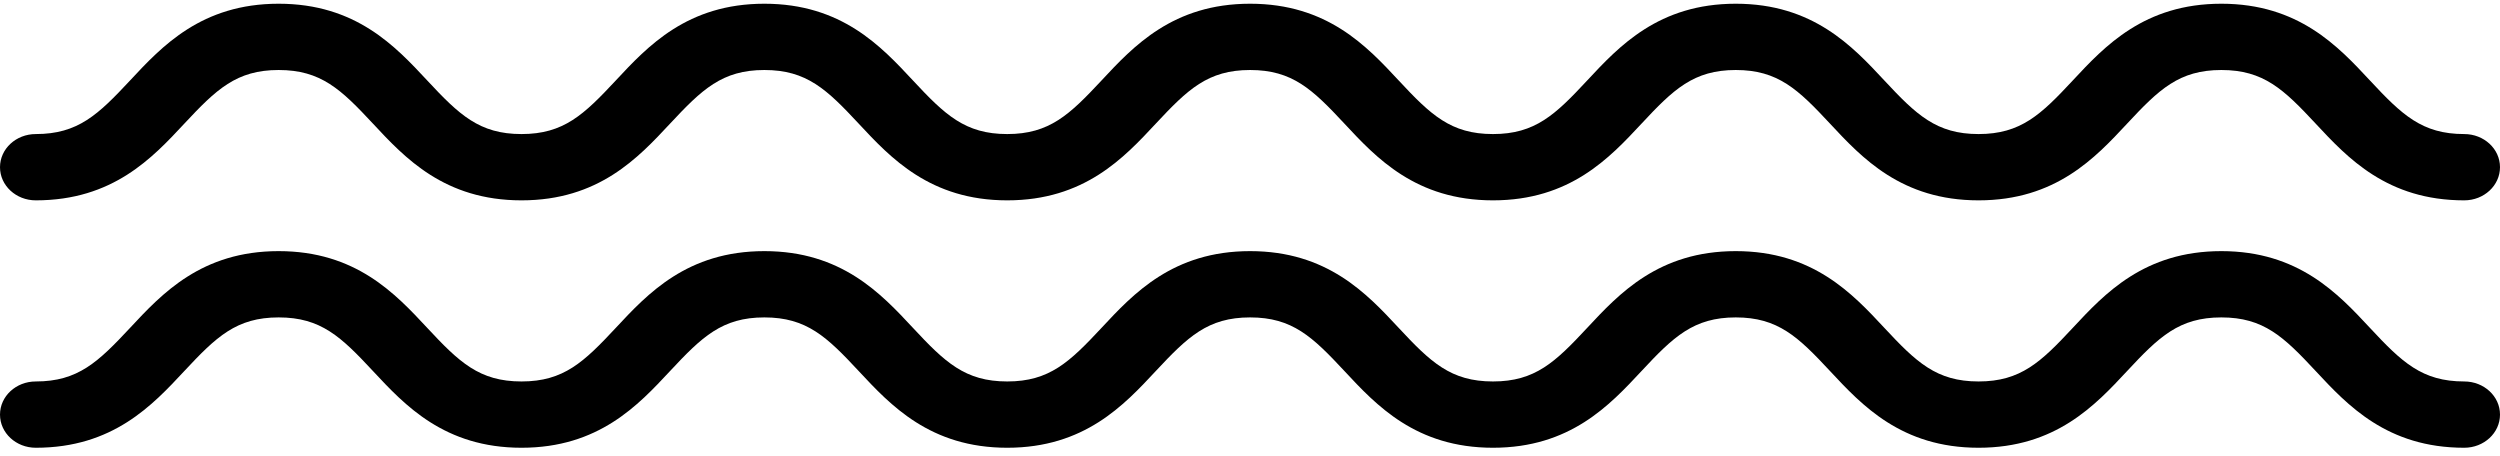 <svg width="356" height="65" viewBox="0 0 356 65" fill="none" xmlns="http://www.w3.org/2000/svg">
<path d="M350.905 28.53C339.925 28.53 334.286 22.473 329.756 17.61C325.206 12.725 322.34 9.969 316.321 9.969C310.302 9.969 307.436 12.735 302.896 17.61C298.367 22.473 292.728 28.53 281.747 28.53C270.767 28.53 265.128 22.473 260.598 17.61C256.048 12.725 253.182 9.969 247.173 9.969C241.165 9.969 238.289 12.735 233.749 17.61C229.219 22.473 223.58 28.53 212.6 28.53C201.619 28.53 195.98 22.473 191.451 17.61C186.9 12.725 184.035 9.969 178.015 9.969C171.996 9.969 169.131 12.735 164.58 17.61C160.051 22.473 154.411 28.53 143.431 28.53C132.451 28.53 126.812 22.473 122.282 17.61C117.732 12.725 114.866 9.969 108.847 9.969C102.828 9.969 99.962 12.735 95.412 17.61C90.882 22.473 85.243 28.53 74.263 28.53C63.283 28.53 57.644 22.473 53.114 17.61C48.564 12.725 45.698 9.969 39.679 9.969C33.66 9.969 30.794 12.735 26.244 17.61C21.714 22.473 16.075 28.53 5.095 28.53C2.28 28.53 0 26.422 0 23.81C0 21.198 2.28 19.09 5.095 19.09C11.114 19.09 13.979 16.324 18.53 11.45C23.059 6.586 28.699 0.53 39.679 0.53C50.659 0.53 56.298 6.586 60.828 11.45C65.378 16.334 68.244 19.09 74.263 19.09C80.282 19.09 83.148 16.324 87.698 11.45C92.228 6.586 97.867 0.53 108.847 0.53C119.827 0.53 125.466 6.586 129.996 11.45C134.546 16.334 137.412 19.09 143.431 19.09C149.45 19.09 152.316 16.324 156.866 11.45C161.396 6.586 167.035 0.53 178.015 0.53C188.996 0.53 194.635 6.586 199.164 11.45C203.715 16.334 206.58 19.09 212.6 19.09C218.619 19.09 221.484 16.324 226.024 11.45C230.554 6.586 236.193 0.53 247.173 0.53C258.154 0.53 263.793 6.586 268.322 11.45C272.873 16.334 275.738 19.09 281.747 19.09C287.756 19.09 290.632 16.324 295.172 11.45C299.702 6.586 305.341 0.53 316.321 0.53C327.301 0.53 332.94 6.586 337.47 11.45C342.02 16.334 344.886 19.09 350.905 19.09C353.72 19.09 356 21.198 356 23.81C356 26.422 353.72 28.53 350.905 28.53Z" fill="black"/>
<path d="M350.905 63.76C339.925 63.76 334.286 57.703 329.756 52.84C325.206 47.955 322.34 45.199 316.321 45.199C310.302 45.199 307.436 47.965 302.896 52.84C298.367 57.703 292.728 63.76 281.747 63.76C270.767 63.76 265.128 57.703 260.598 52.84C256.048 47.955 253.182 45.199 247.173 45.199C241.165 45.199 238.289 47.965 233.749 52.84C229.219 57.703 223.58 63.76 212.6 63.76C201.619 63.76 195.98 57.703 191.451 52.84C186.9 47.955 184.035 45.199 178.015 45.199C171.996 45.199 169.131 47.965 164.58 52.84C160.051 57.703 154.411 63.76 143.431 63.76C132.451 63.76 126.812 57.703 122.282 52.84C117.732 47.955 114.866 45.199 108.847 45.199C102.828 45.199 99.962 47.965 95.412 52.84C90.882 57.703 85.243 63.76 74.263 63.76C63.283 63.76 57.644 57.703 53.114 52.84C48.564 47.955 45.698 45.199 39.679 45.199C33.66 45.199 30.794 47.965 26.244 52.84C21.714 57.703 16.075 63.76 5.095 63.76C2.28 63.76 0 61.652 0 59.04C0 56.428 2.28 54.32 5.095 54.32C11.114 54.32 13.979 51.554 18.53 46.68C23.059 41.816 28.699 35.76 39.679 35.76C50.659 35.76 56.298 41.816 60.828 46.68C65.378 51.564 68.244 54.32 74.263 54.32C80.282 54.32 83.148 51.554 87.698 46.68C92.228 41.816 97.867 35.76 108.847 35.76C119.827 35.76 125.466 41.816 129.996 46.68C134.546 51.564 137.412 54.32 143.431 54.32C149.45 54.32 152.316 51.554 156.866 46.68C161.396 41.816 167.035 35.76 178.015 35.76C188.996 35.76 194.635 41.816 199.164 46.68C203.715 51.564 206.58 54.32 212.6 54.32C218.619 54.32 221.484 51.554 226.024 46.68C230.554 41.816 236.193 35.76 247.173 35.76C258.154 35.76 263.793 41.816 268.322 46.68C272.873 51.564 275.738 54.32 281.747 54.32C287.756 54.32 290.632 51.554 295.172 46.68C299.702 41.816 305.341 35.76 316.321 35.76C327.301 35.76 332.94 41.816 337.47 46.68C342.02 51.564 344.886 54.32 350.905 54.32C353.72 54.32 356 56.428 356 59.04C356 61.652 353.72 63.76 350.905 63.76Z" fill="black"/>
</svg>
